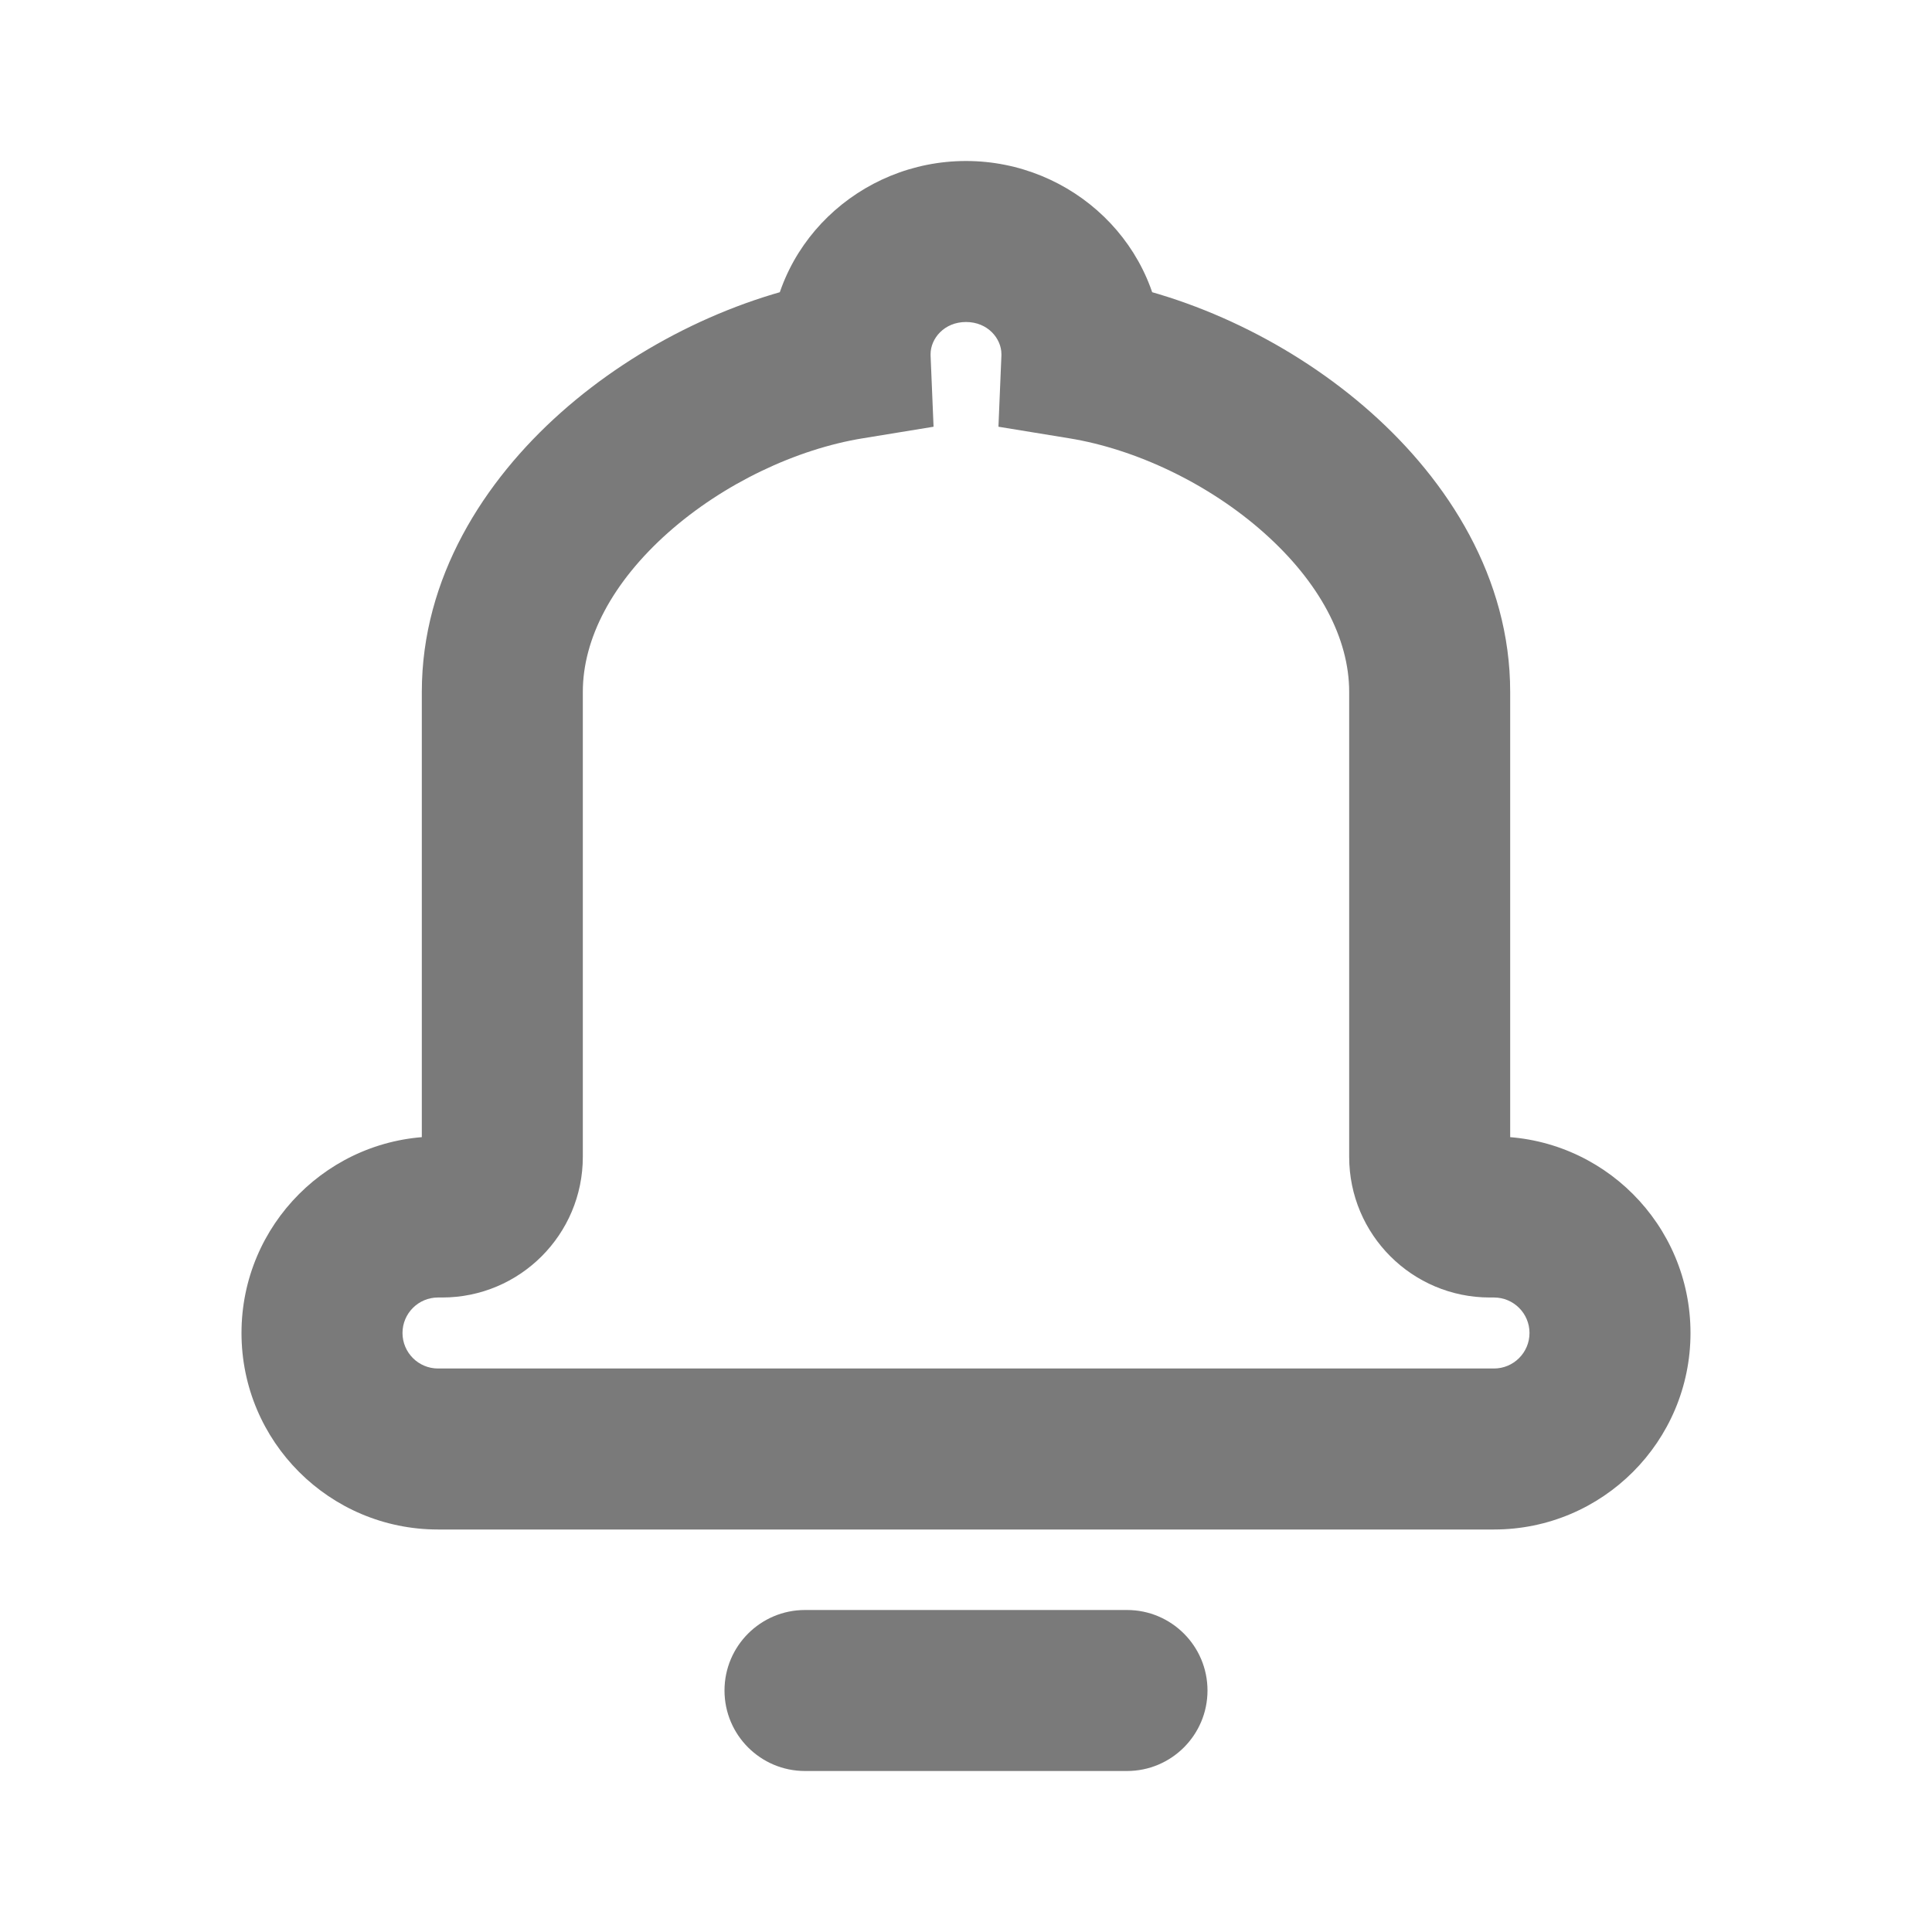 <svg width="24" height="24" viewBox="0 0 24 24" fill="none" xmlns="http://www.w3.org/2000/svg">
<path d="M13.439 4.456L12.44 4.415L12.403 5.301L13.278 5.444L13.439 4.456ZM10.561 4.456L10.722 5.444L11.597 5.301L11.56 4.415L10.561 4.456ZM14.438 4.498C14.439 4.465 14.44 4.432 14.44 4.399H12.44C12.44 4.404 12.44 4.409 12.44 4.415L14.438 4.498ZM18.76 8.595C18.76 7.177 17.988 5.974 17.03 5.123C16.068 4.268 14.815 3.667 13.599 3.469L13.278 5.444C14.107 5.578 15.014 6.007 15.701 6.618C16.393 7.233 16.76 7.933 16.76 8.595H18.76ZM18.76 14.371V8.595H16.76V14.371H18.76ZM18.507 16.118H18.559V14.118H18.507V16.118ZM18.559 17H5.441V19H18.559V17ZM5.441 16.118H5.493V14.118H5.441V16.118ZM5.24 8.595V14.371H7.24V8.595H5.24ZM10.401 3.469C9.185 3.667 7.932 4.268 6.97 5.123C6.012 5.974 5.24 7.177 5.24 8.595H7.24C7.24 7.933 7.607 7.233 8.298 6.618C8.986 6.007 9.893 5.578 10.722 5.444L10.401 3.469ZM9.56 4.399C9.56 4.432 9.561 4.465 9.562 4.498L11.56 4.415C11.56 4.409 11.56 4.404 11.56 4.399H9.56ZM12 2C10.68 2 9.56 3.047 9.56 4.399H11.56C11.56 4.206 11.729 4 12 4V2ZM14.44 4.399C14.44 3.047 13.32 2 12 2V4C12.271 4 12.44 4.206 12.44 4.399H14.44ZM5.493 16.118C6.458 16.118 7.24 15.336 7.24 14.371H5.24C5.24 14.231 5.353 14.118 5.493 14.118V16.118ZM5 16.559C5 16.315 5.198 16.118 5.441 16.118V14.118C4.093 14.118 3 15.211 3 16.559H5ZM5.441 17C5.198 17 5 16.802 5 16.559H3C3 17.907 4.093 19 5.441 19V17ZM19 16.559C19 16.802 18.802 17 18.559 17V19C19.907 19 21 17.907 21 16.559H19ZM18.559 16.118C18.802 16.118 19 16.315 19 16.559H21C21 15.211 19.907 14.118 18.559 14.118V16.118ZM16.76 14.371C16.76 15.336 17.542 16.118 18.507 16.118V14.118C18.647 14.118 18.76 14.231 18.76 14.371H16.76Z" fill="#222222" fill-opacity="0.6"/>
<path d="M9 21C9 20.448 9.448 20 10 20H14C14.552 20 15 20.448 15 21C15 21.552 14.552 22 14 22H10C9.448 22 9 21.552 9 21Z" fill="#222222" fill-opacity="0.6"/>
</svg>
